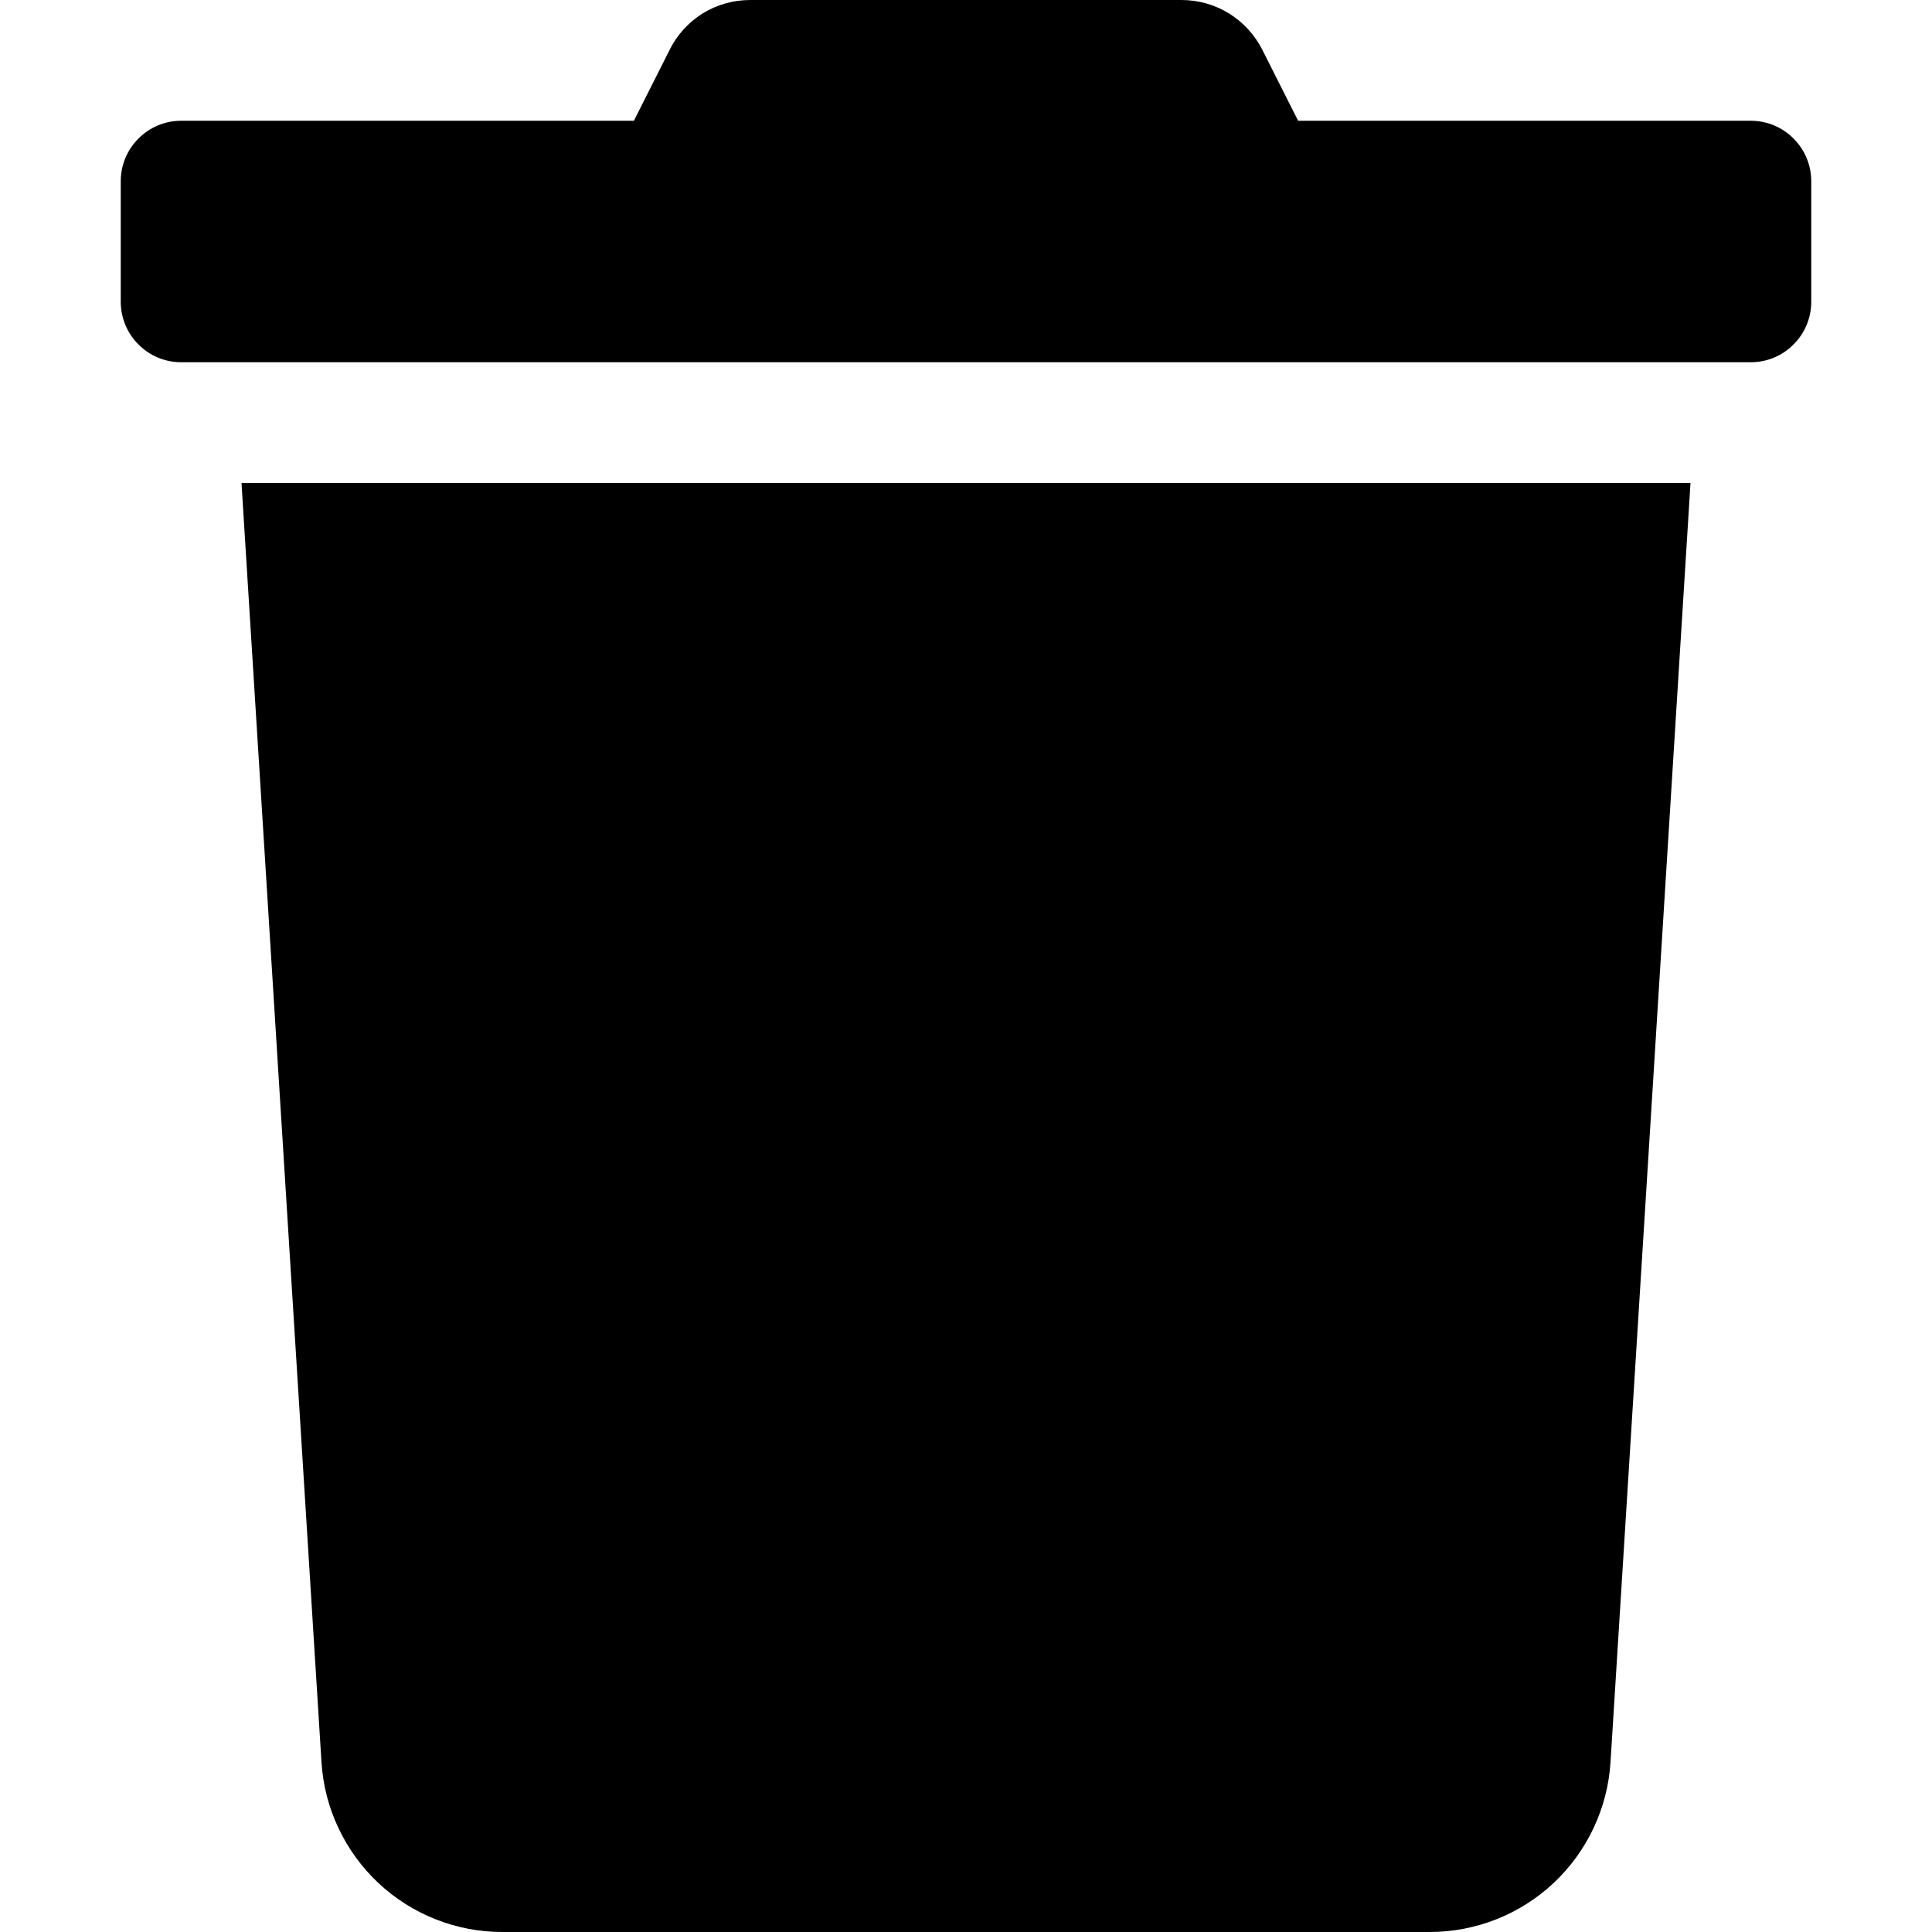 <svg width="10" height="10" viewBox="0 0 10 10" fill="none" xmlns="http://www.w3.org/2000/svg">
<g clip-path="url(#clip0_57_123)">
<path d="M9.062 0.625H6.719L6.535 0.26C6.496 0.182 6.436 0.116 6.362 0.07C6.288 0.024 6.202 -6.29546e-05 6.115 -3.90338e-07H3.883C3.796 -0 3.71 0.024 3.636 0.07C3.563 0.116 3.503 0.182 3.465 0.26L3.281 0.625H0.938C0.855 0.625 0.775 0.658 0.717 0.717C0.658 0.775 0.625 0.855 0.625 0.938L0.625 1.562C0.625 1.645 0.658 1.725 0.717 1.783C0.775 1.842 0.855 1.875 0.938 1.875H9.062C9.145 1.875 9.225 1.842 9.283 1.783C9.342 1.725 9.375 1.645 9.375 1.562V0.938C9.375 0.855 9.342 0.775 9.283 0.717C9.225 0.658 9.145 0.625 9.062 0.625ZM1.664 9.121C1.679 9.359 1.784 9.582 1.958 9.746C2.132 9.909 2.361 10 2.6 10H7.4C7.639 10 7.868 9.909 8.042 9.746C8.216 9.582 8.321 9.359 8.336 9.121L8.75 2.5H1.25L1.664 9.121Z" fill="black"/>
</g>
<defs>
<clipPath id="clip0_57_123">
<rect width="10" height="10" fill="white"/>
</clipPath>
</defs>
</svg>
